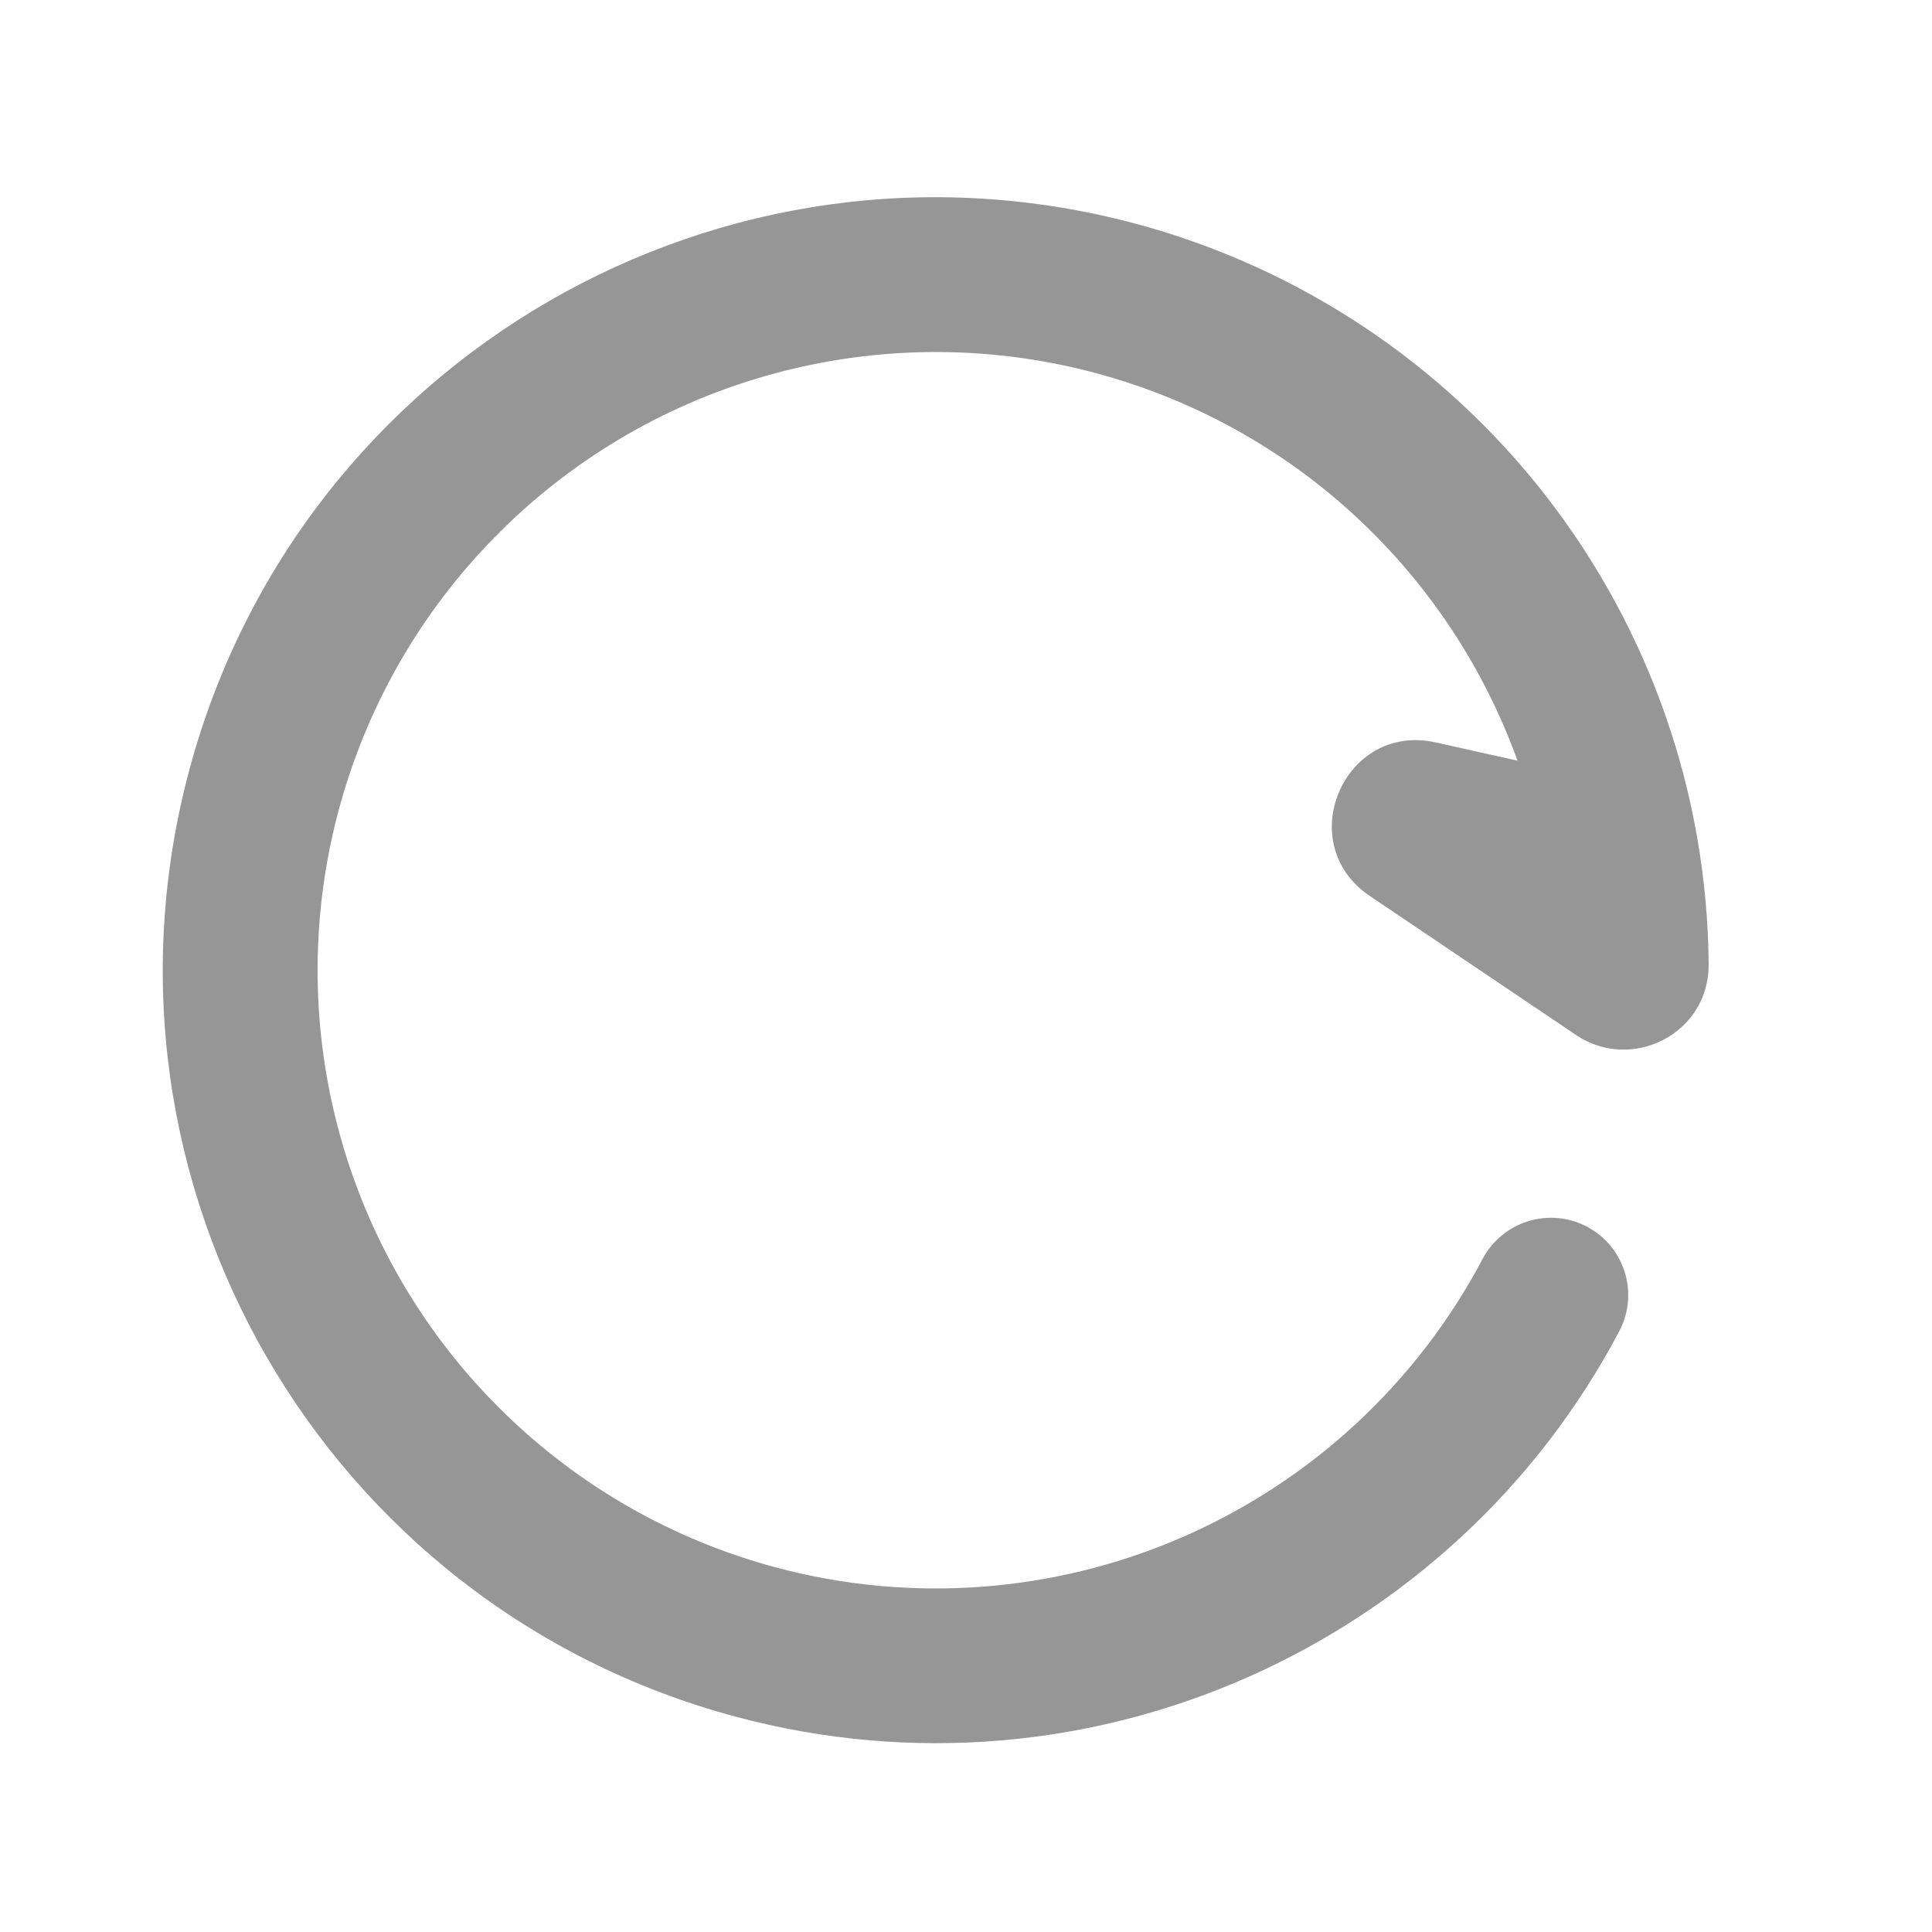 <svg width="25" height="25" viewBox="0 0 25 25" fill="none" xmlns="http://www.w3.org/2000/svg">
<g id="refresh">
<path id="Vector" fill-rule="evenodd" clip-rule="evenodd" d="M10.038 20.282C11.789 20.751 13.647 20.612 15.309 19.887C16.97 19.162 18.337 17.895 19.184 16.292C19.245 16.176 19.329 16.073 19.43 15.989C19.531 15.905 19.647 15.842 19.773 15.803C19.898 15.764 20.03 15.75 20.161 15.762C20.292 15.774 20.419 15.812 20.535 15.873C20.651 15.935 20.754 16.018 20.838 16.119C20.922 16.22 20.985 16.337 21.024 16.462C21.063 16.587 21.077 16.719 21.065 16.85C21.053 16.981 21.015 17.108 20.954 17.224C18.824 21.264 14.118 23.445 9.52 22.214C4.185 20.784 1.02 15.301 2.449 9.966C3.879 4.631 9.362 1.466 14.696 2.895C16.809 3.462 18.679 4.705 20.018 6.435C21.357 8.166 22.092 10.287 22.11 12.475C22.117 13.378 21.115 13.877 20.397 13.395L17.724 11.593C16.716 10.913 17.392 9.342 18.578 9.607L19.636 9.843C19.17 8.549 18.377 7.397 17.336 6.498C16.294 5.599 15.038 4.985 13.69 4.713C12.341 4.441 10.945 4.522 9.637 4.947C8.328 5.372 7.152 6.128 6.221 7.141C5.289 8.153 4.635 9.389 4.321 10.729C4.007 12.068 4.043 13.466 4.427 14.787C4.811 16.108 5.529 17.308 6.512 18.27C7.495 19.233 8.709 19.926 10.038 20.282Z" fill="#969696"/>
</g>
</svg>
